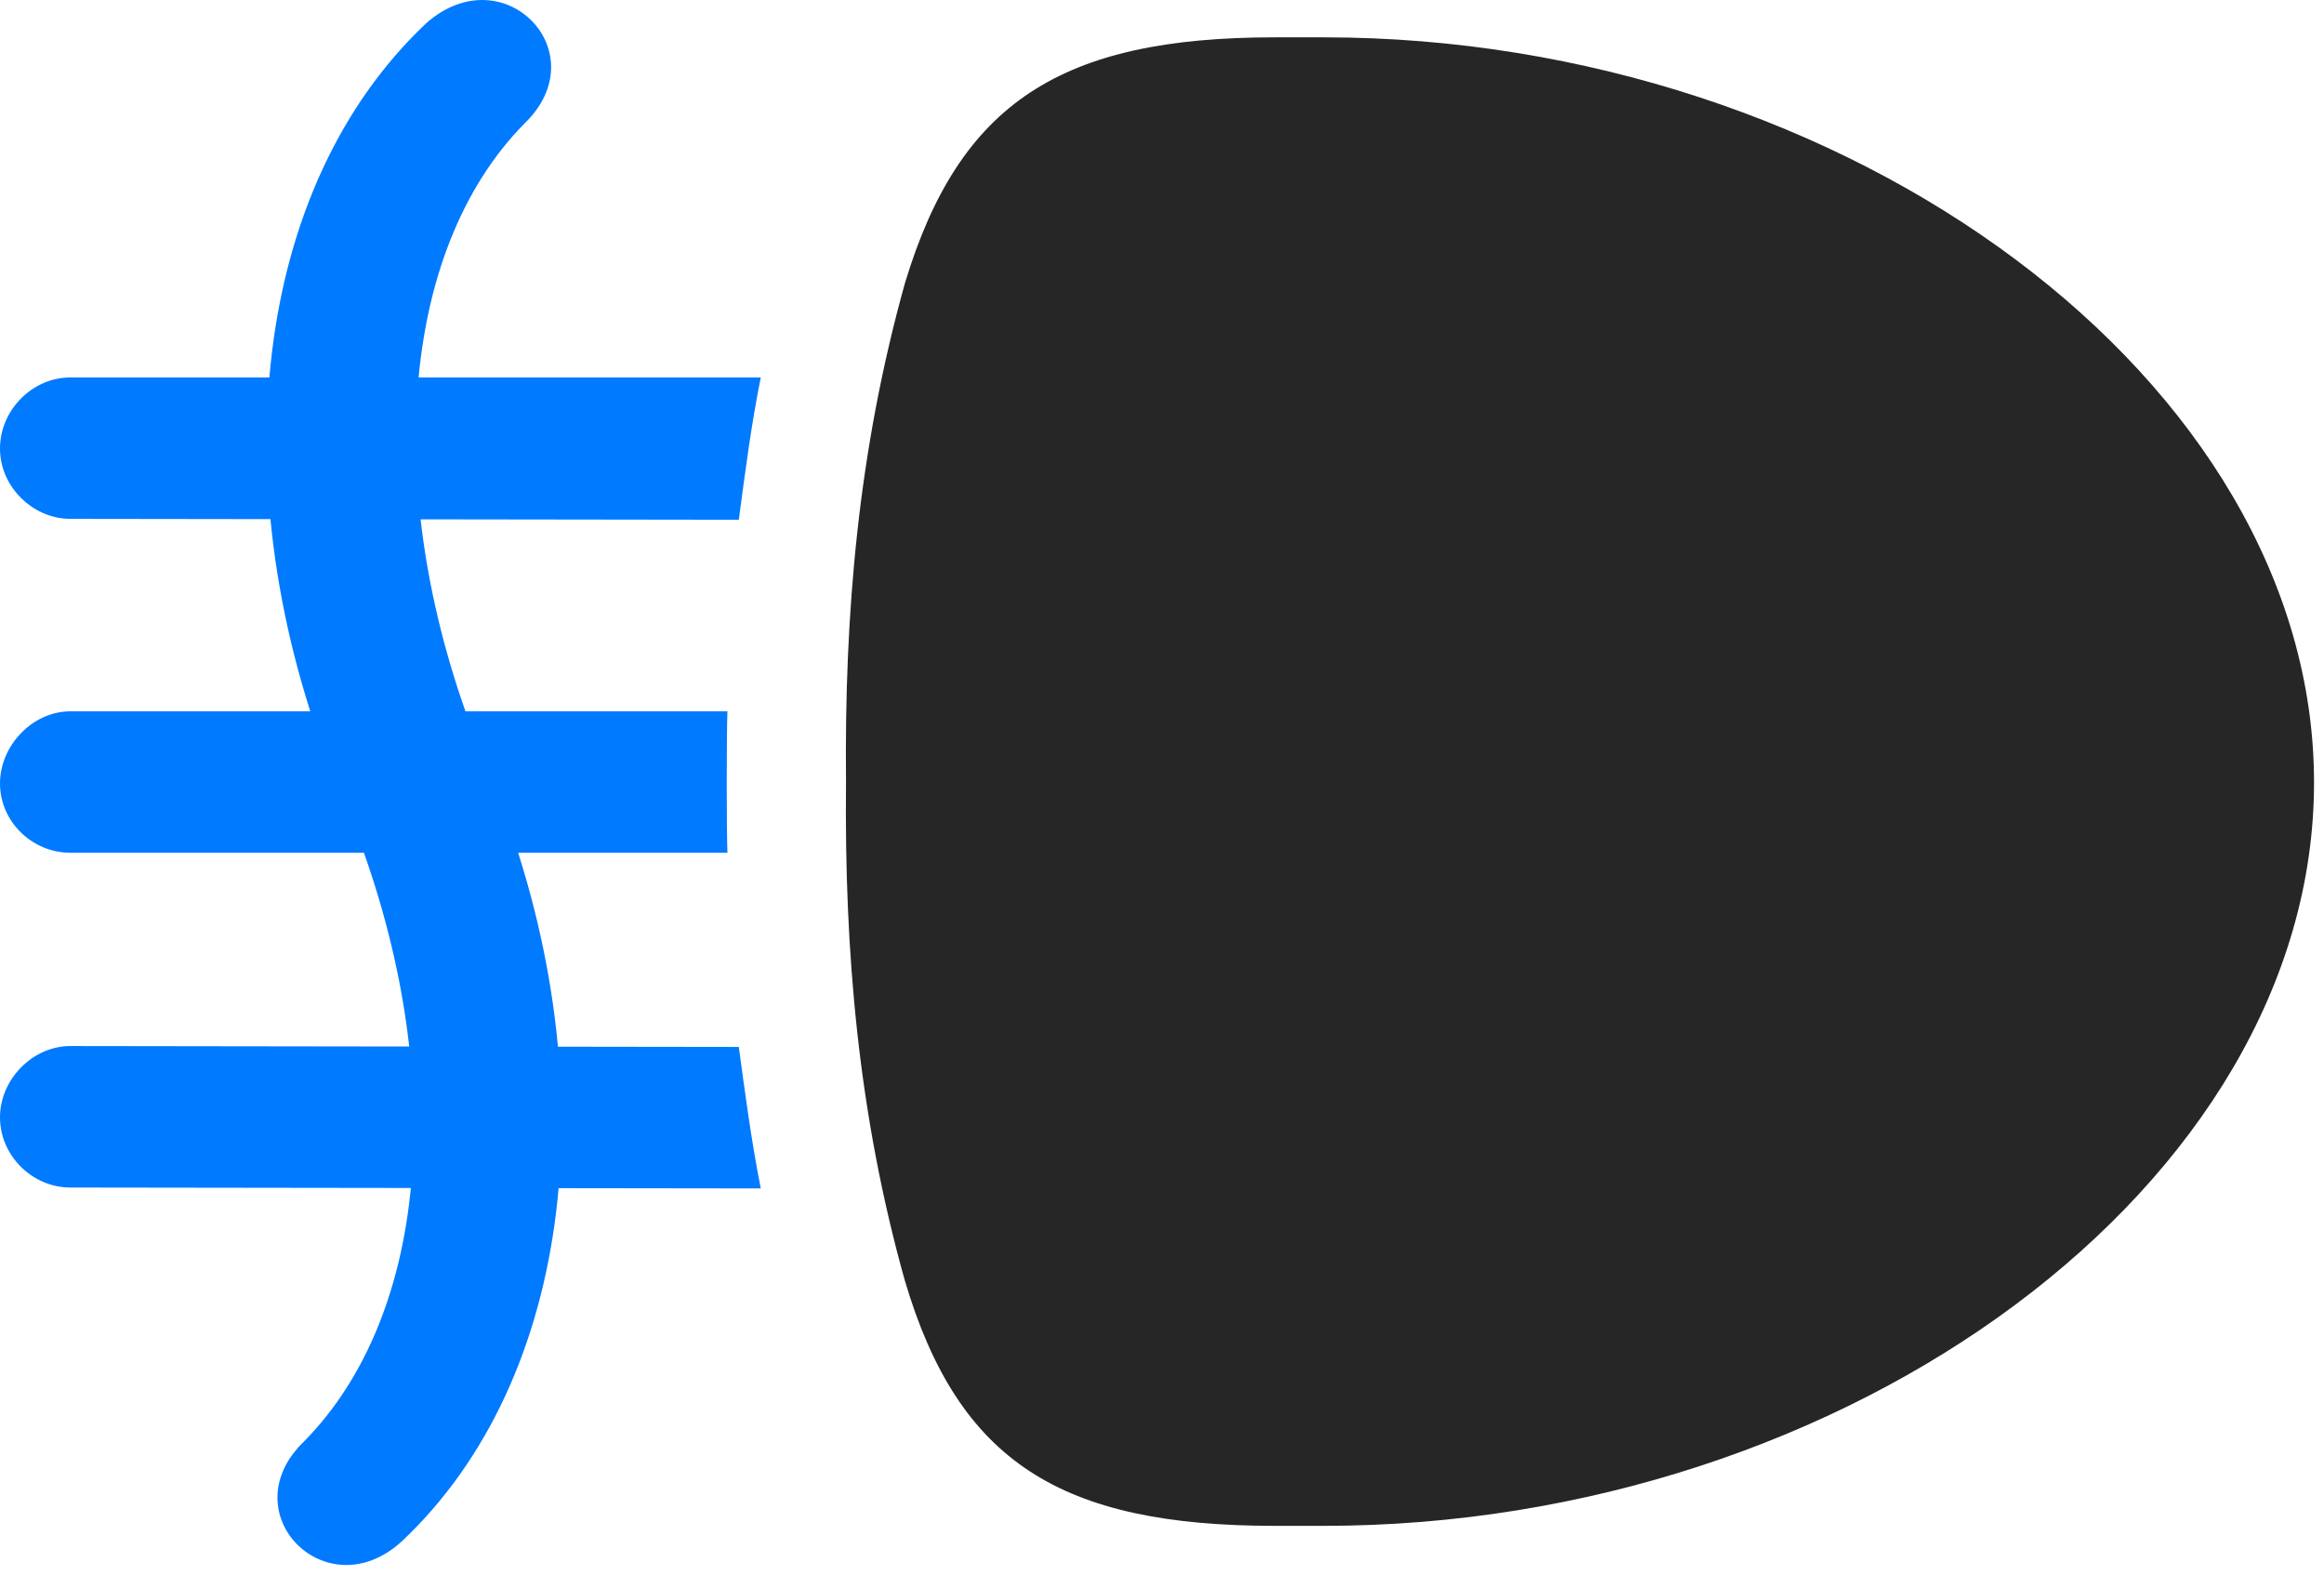 <svg width="31" height="21" viewBox="0 0 31 21" fill="none" xmlns="http://www.w3.org/2000/svg">
<path d="M0.938 5.034C0.434 5.034 0 5.467 0 5.983C0 6.498 0.445 6.92 0.938 6.92L9.855 6.932C9.938 6.311 10.02 5.666 10.148 5.034H0.938ZM0.938 9.487C0.434 9.487 0 9.944 0 10.448C0 10.963 0.434 11.373 0.938 11.373H9.703C9.691 11.034 9.691 9.838 9.703 9.487H0.938ZM0.938 13.951C0.434 13.951 0 14.397 0 14.901C0 15.416 0.434 15.838 0.938 15.838L10.148 15.85C10.02 15.205 9.938 14.573 9.855 13.963L0.938 13.951ZM4.055 19.225C3.07 20.174 4.348 21.475 5.355 20.561C7.664 18.393 8.133 14.362 6.598 10.495L6.375 9.932C5.086 6.662 5.309 3.358 6.996 1.647C7.98 0.698 6.715 -0.603 5.684 0.311C3.375 2.491 2.918 6.498 4.453 10.366L4.688 10.928C5.988 14.221 5.754 17.502 4.055 19.225Z" fill="#007AFF"/>
<path d="M11.285 10.436C11.262 12.698 11.449 14.866 12.07 17.08C12.785 19.494 14.144 20.35 17.004 20.35H17.66C24.644 20.35 30.867 15.791 30.867 10.436C30.867 5.08 24.644 0.498 17.66 0.498H17.004C14.156 0.498 12.797 1.366 12.07 3.78C11.449 6.006 11.262 8.174 11.285 10.436Z" fill="black" fill-opacity="0.85"/>
</svg>
